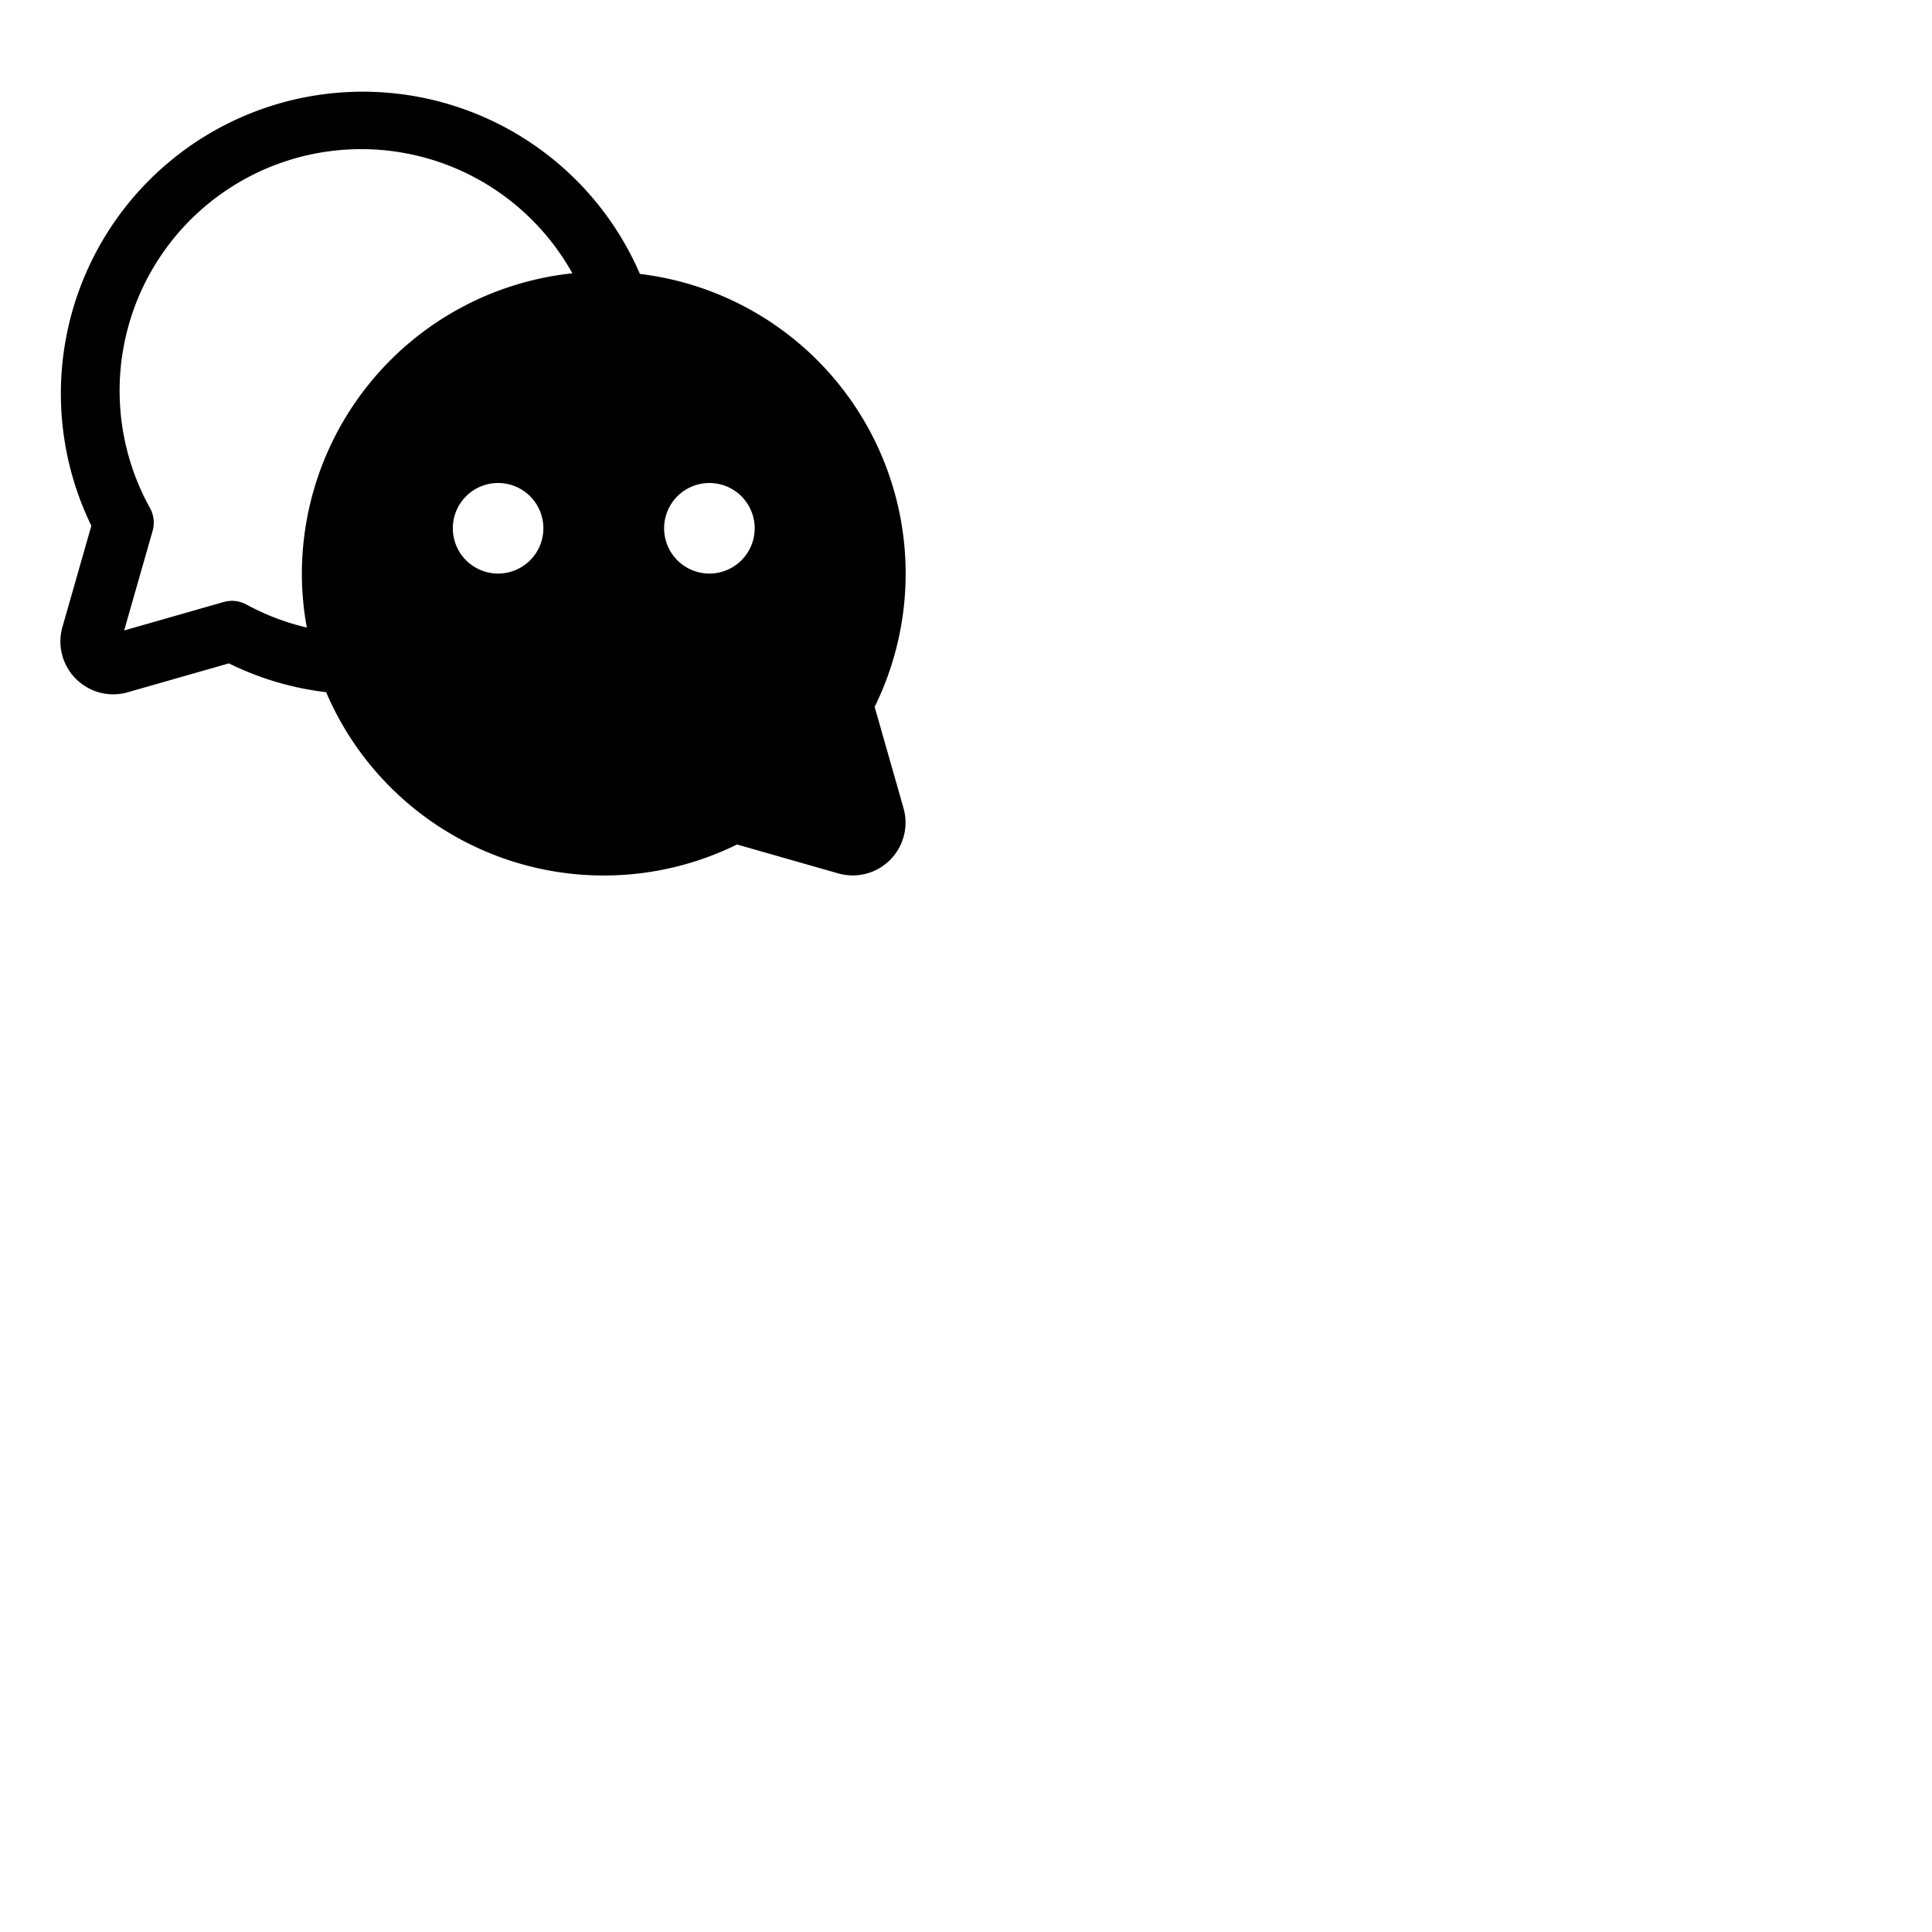 <svg xmlns="http://www.w3.org/2000/svg" version="1.1" viewBox="0 0 512 512" fill="currentColor"><path fill="currentColor" d="M231.79 187.33a80 80 0 0 0-62.21-114.74a80 80 0 1 0-145.37 66.74l-7.66 26.82A14 14 0 0 0 30 184a13.65 13.65 0 0 0 3.84-.54l26.82-7.66a78.86 78.86 0 0 0 25.77 7.63a80 80 0 0 0 108.89 40.37l26.82 7.66a14 14 0 0 0 17.3-17.3ZM132 152a12 12 0 1 1 12-12a12 12 0 0 1-12 12m-52 0a79.31 79.31 0 0 0 1.31 14.3a63.34 63.34 0 0 1-16-6.09a8 8 0 0 0-6-.68l-26.41 7.55l7.55-26.41a8 8 0 0 0-.68-6a64 64 0 0 1 111.91-62.24A80.12 80.12 0 0 0 80 152m108 0a12 12 0 1 1 12-12a12 12 0 0 1-12 12"/></svg>